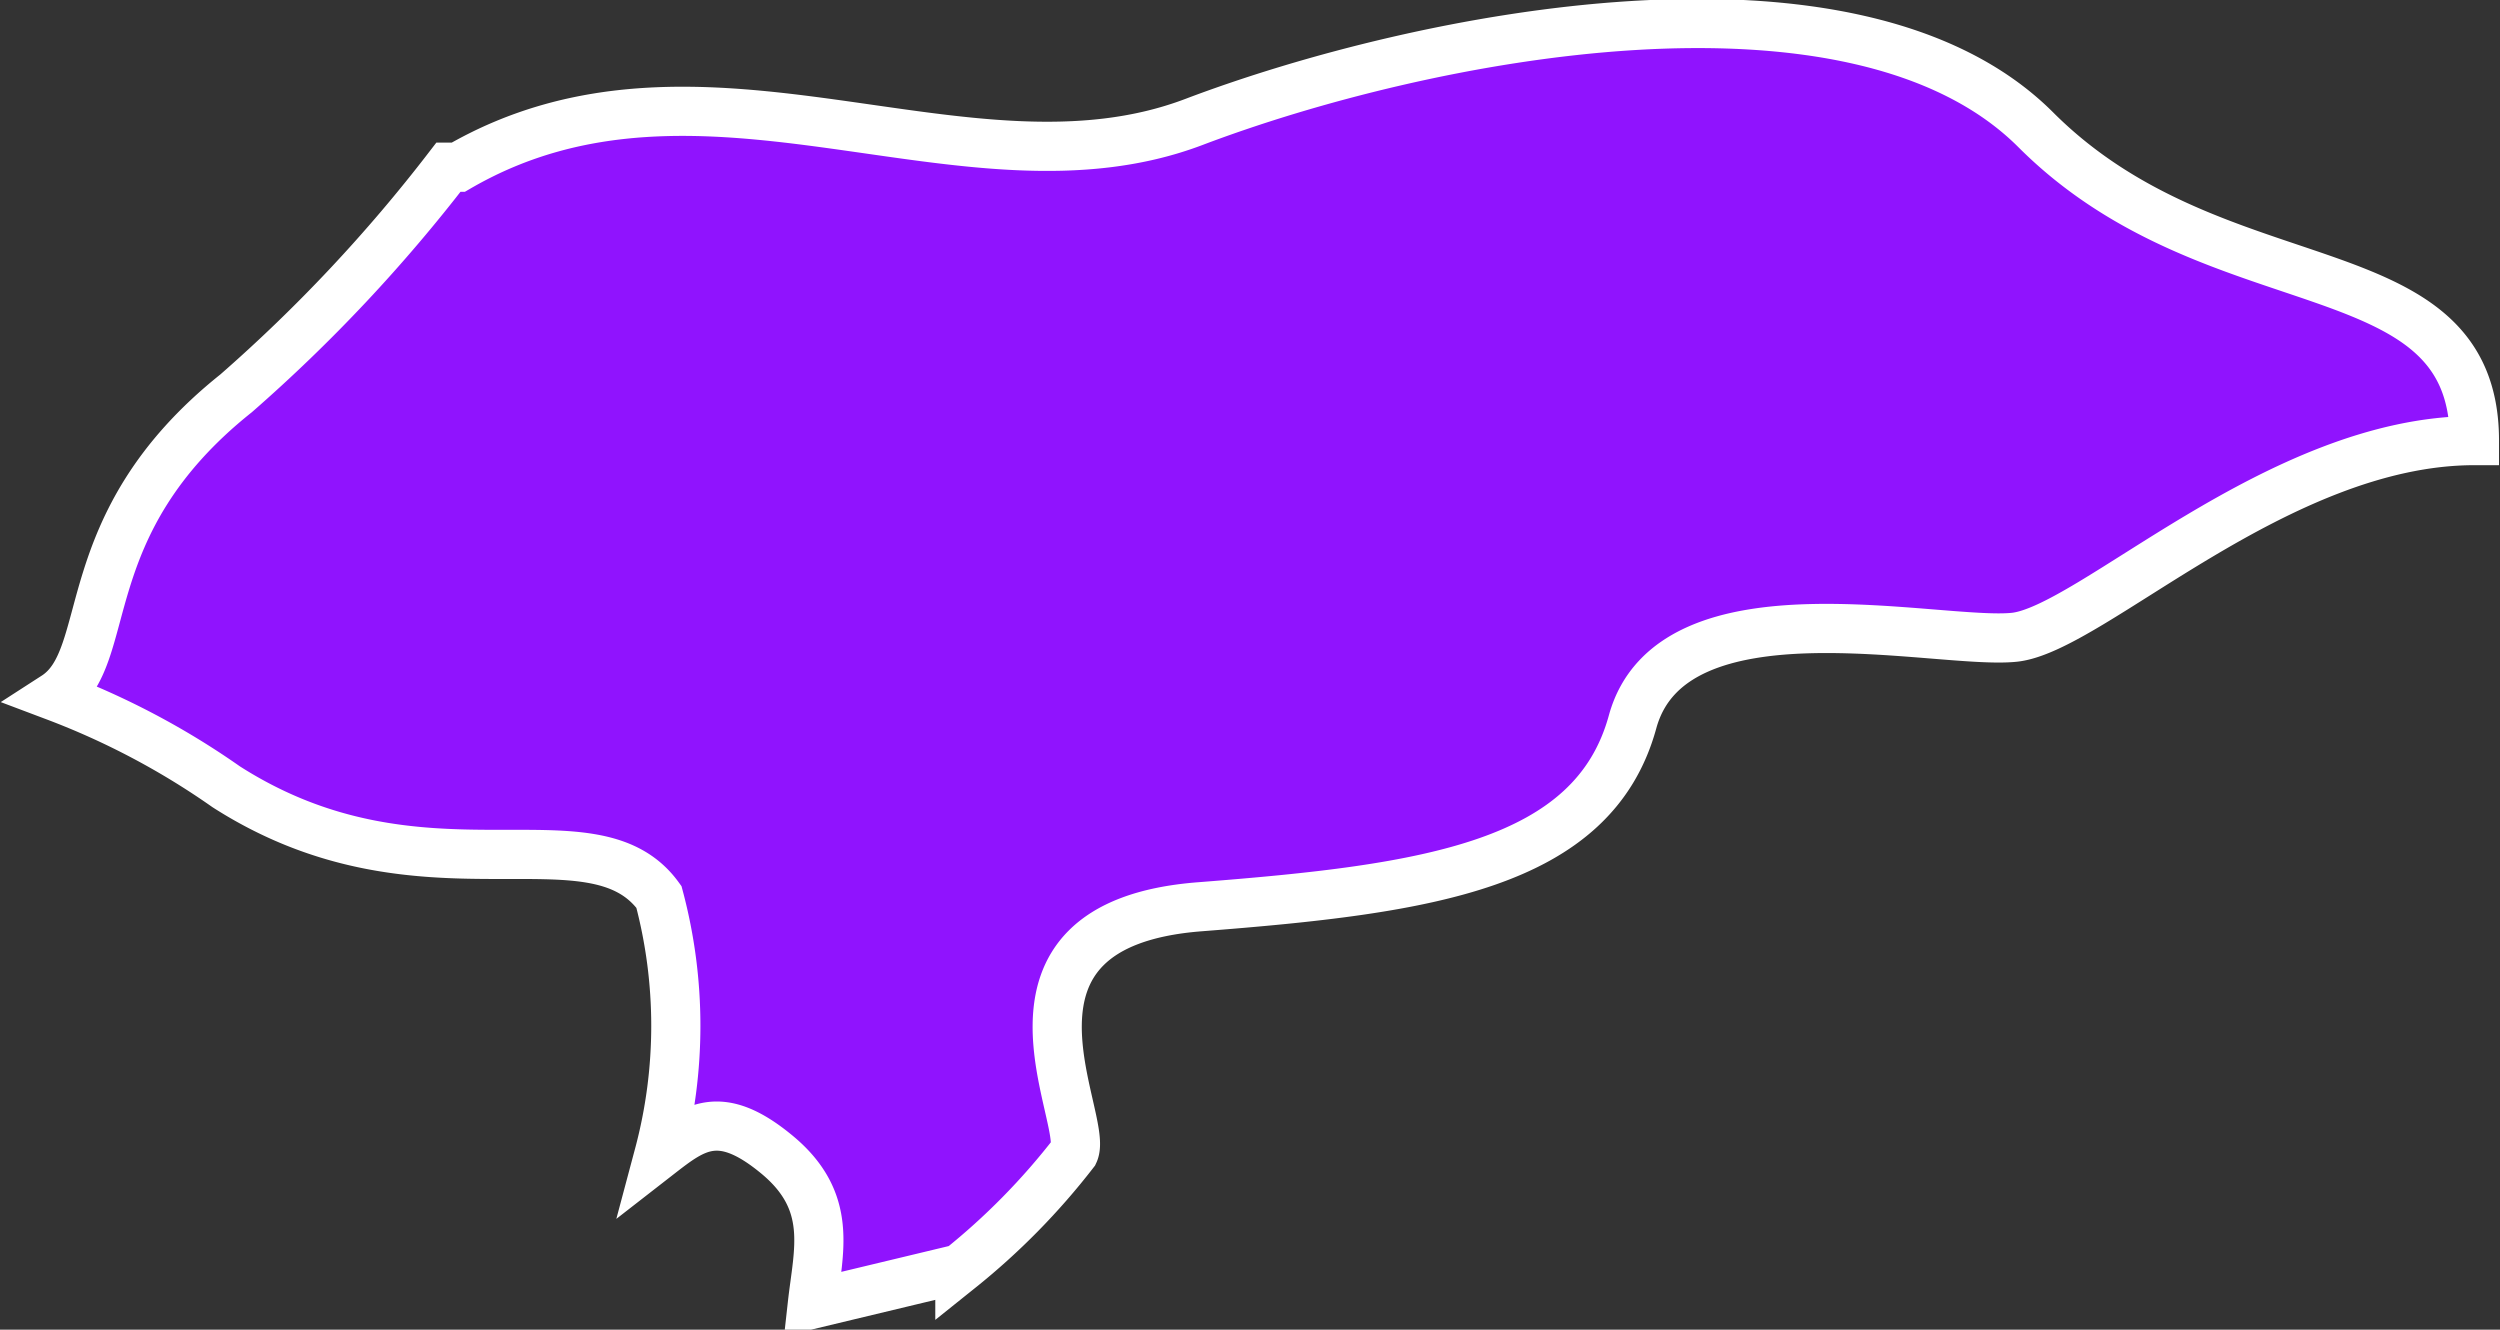 <svg xmlns="http://www.w3.org/2000/svg" viewBox="0 0 12.71 6.76"><rect x="0" y="0" width="12.71" height="6.76" fill="#333333" stroke="none"/><defs><style>.cls-1{fill:#9013fe;stroke:#fff;stroke-miterlimit:10;stroke-width:0.25px;}</style></defs><title>Icon_honduras</title><g id="Capa_2" data-name="Capa 2"><g id="Objects"><path class="cls-1" d="M5.46,5.86c.08-.17-.52-1.16.64-1.25s2-.21,2.2-.94,1.55-.39,1.94-.43,1.34-1,2.34-1c0-1-1.31-.66-2.23-1.58S7.23.18,6.07.62,3.57.13,2.33.85l-.05,0A8,8,0,0,1,1.2,2C.36,2.67.59,3.34.28,3.54A3.92,3.92,0,0,1,1.15,4c1,.64,1.86.09,2.2.56a2.54,2.54,0,0,1,0,1.31c.18-.14.31-.24.6,0s.21.49.18.76l.75-.18A3.49,3.49,0,0,0,5.46,5.86Z"/></g></g></svg>